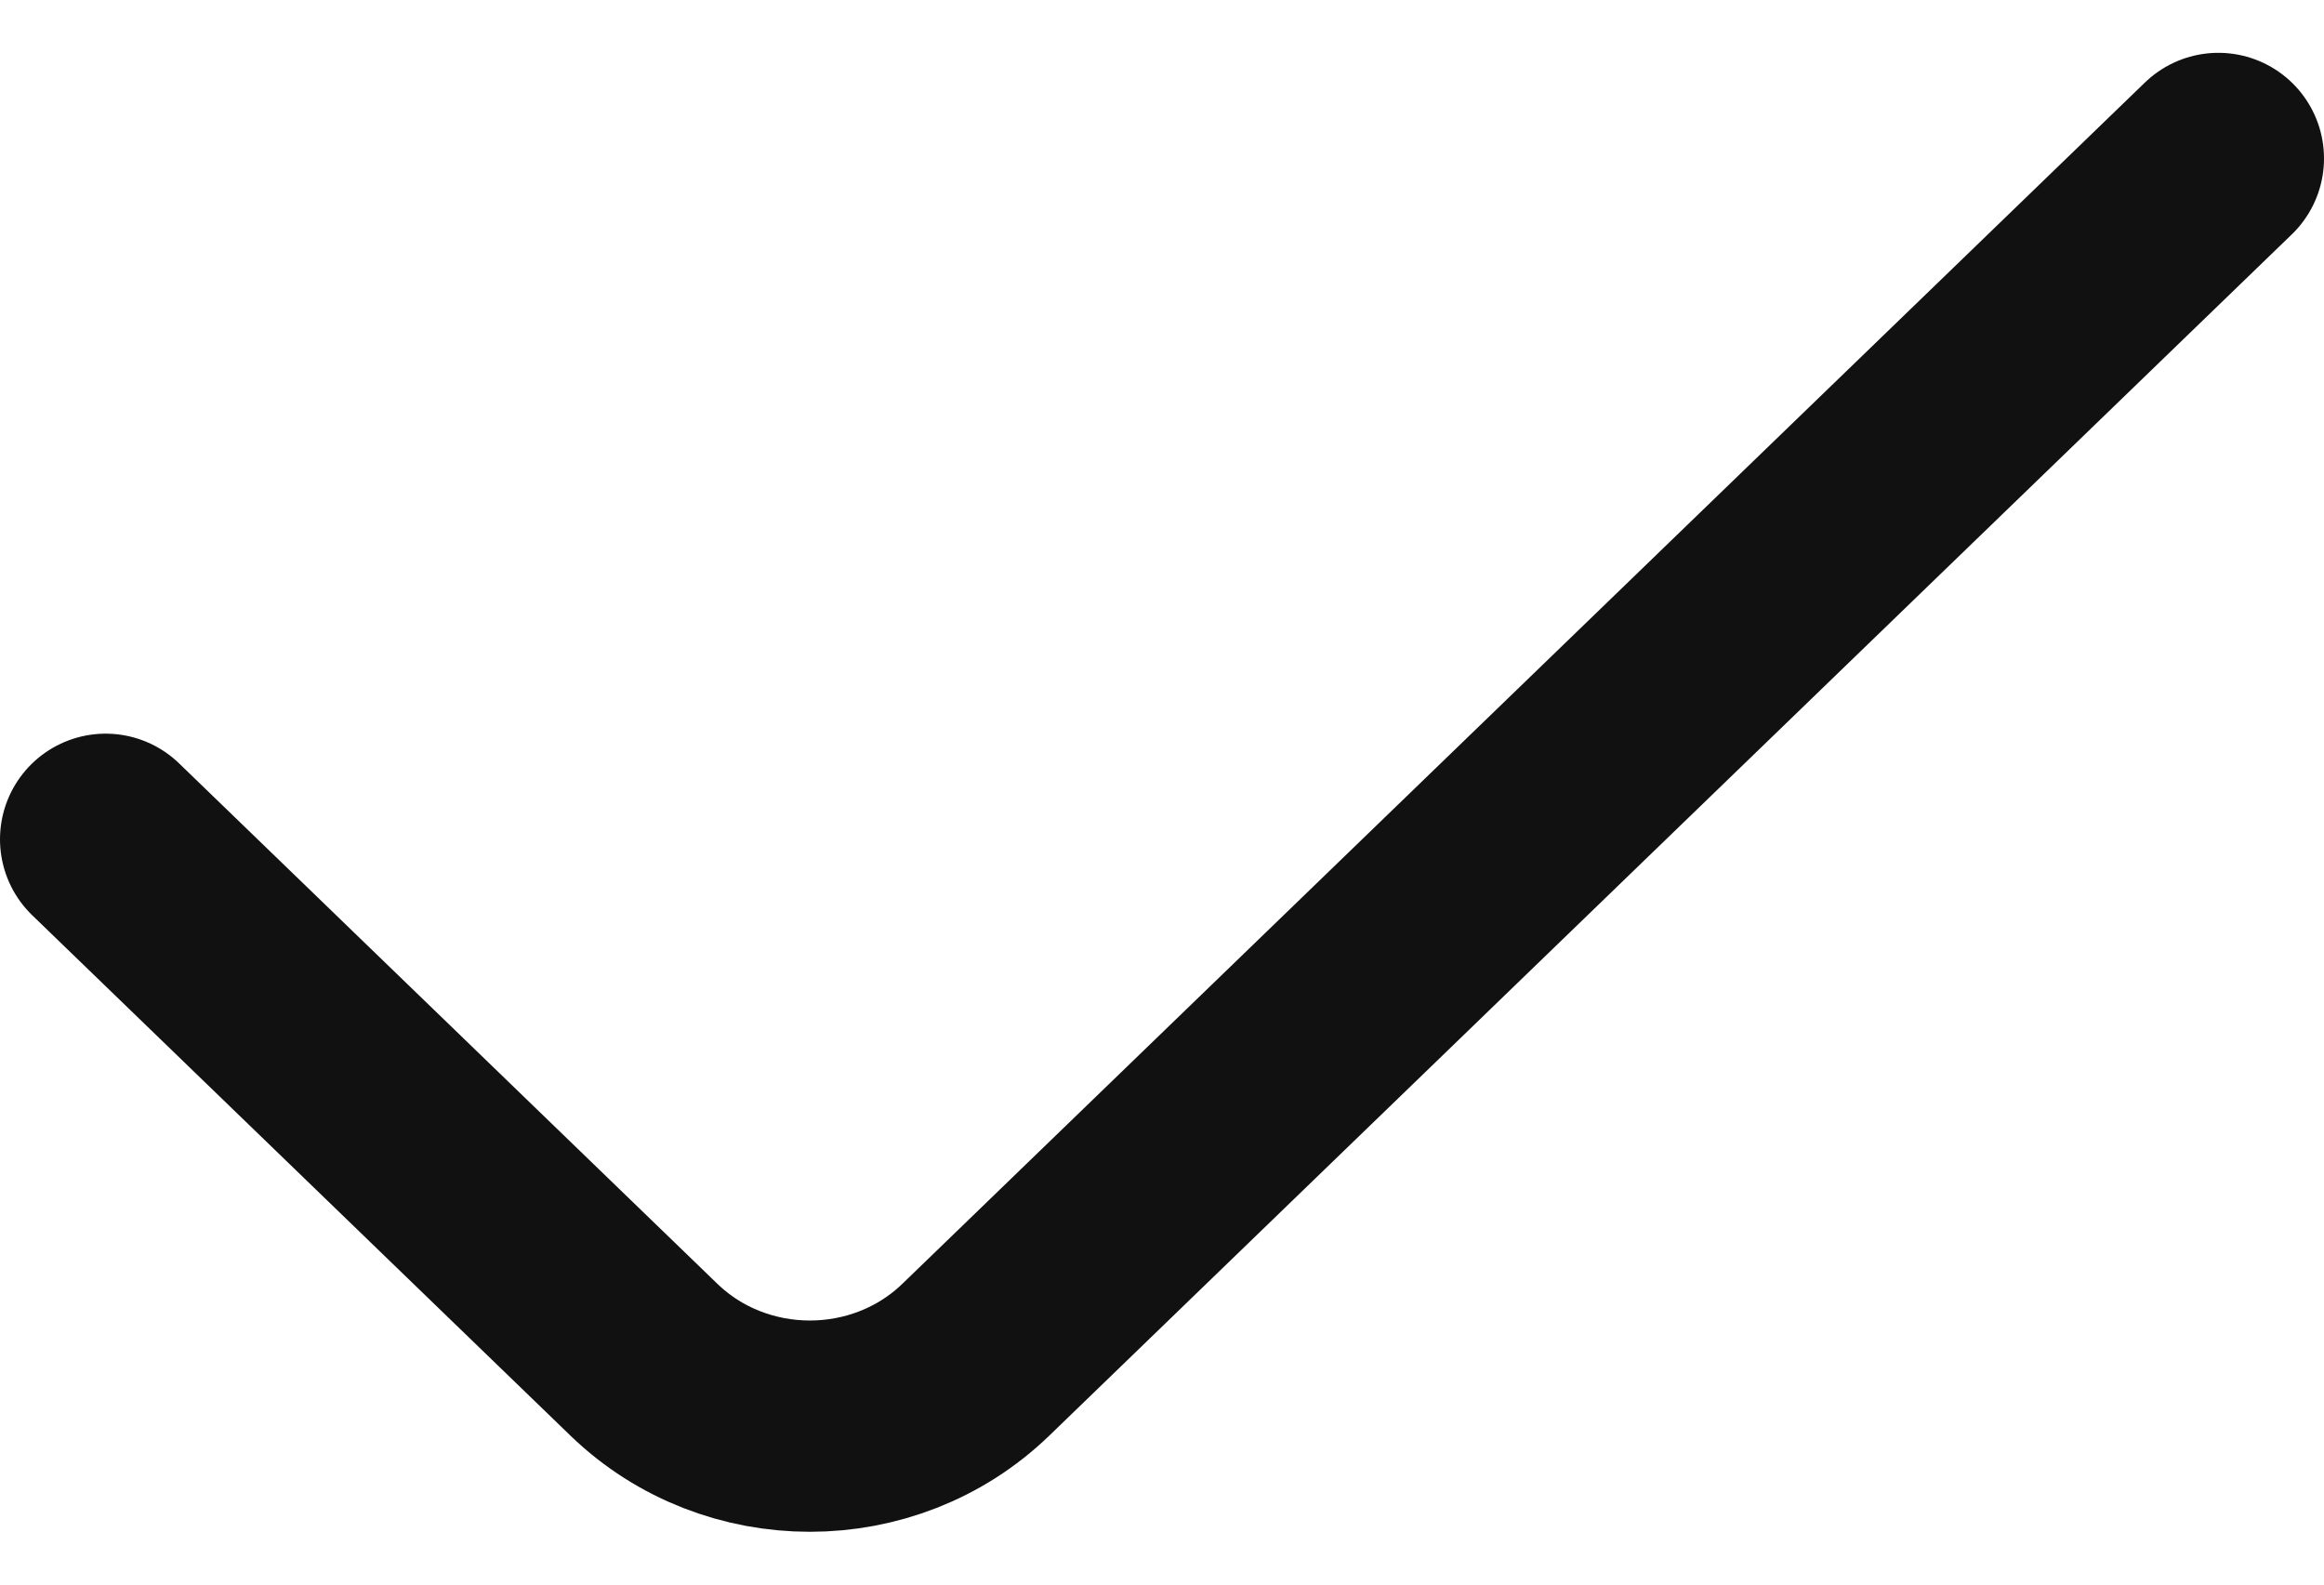 <svg width="22" height="15" viewBox="0 0 22 15" fill="none" xmlns="http://www.w3.org/2000/svg">
<path d="M1 7.945L6.095 12.871C6.963 13.71 8.37 13.71 9.238 12.871L21 1.5" stroke="#111111" stroke-width="2" stroke-linecap="round" stroke-linejoin="round"/>
</svg>
